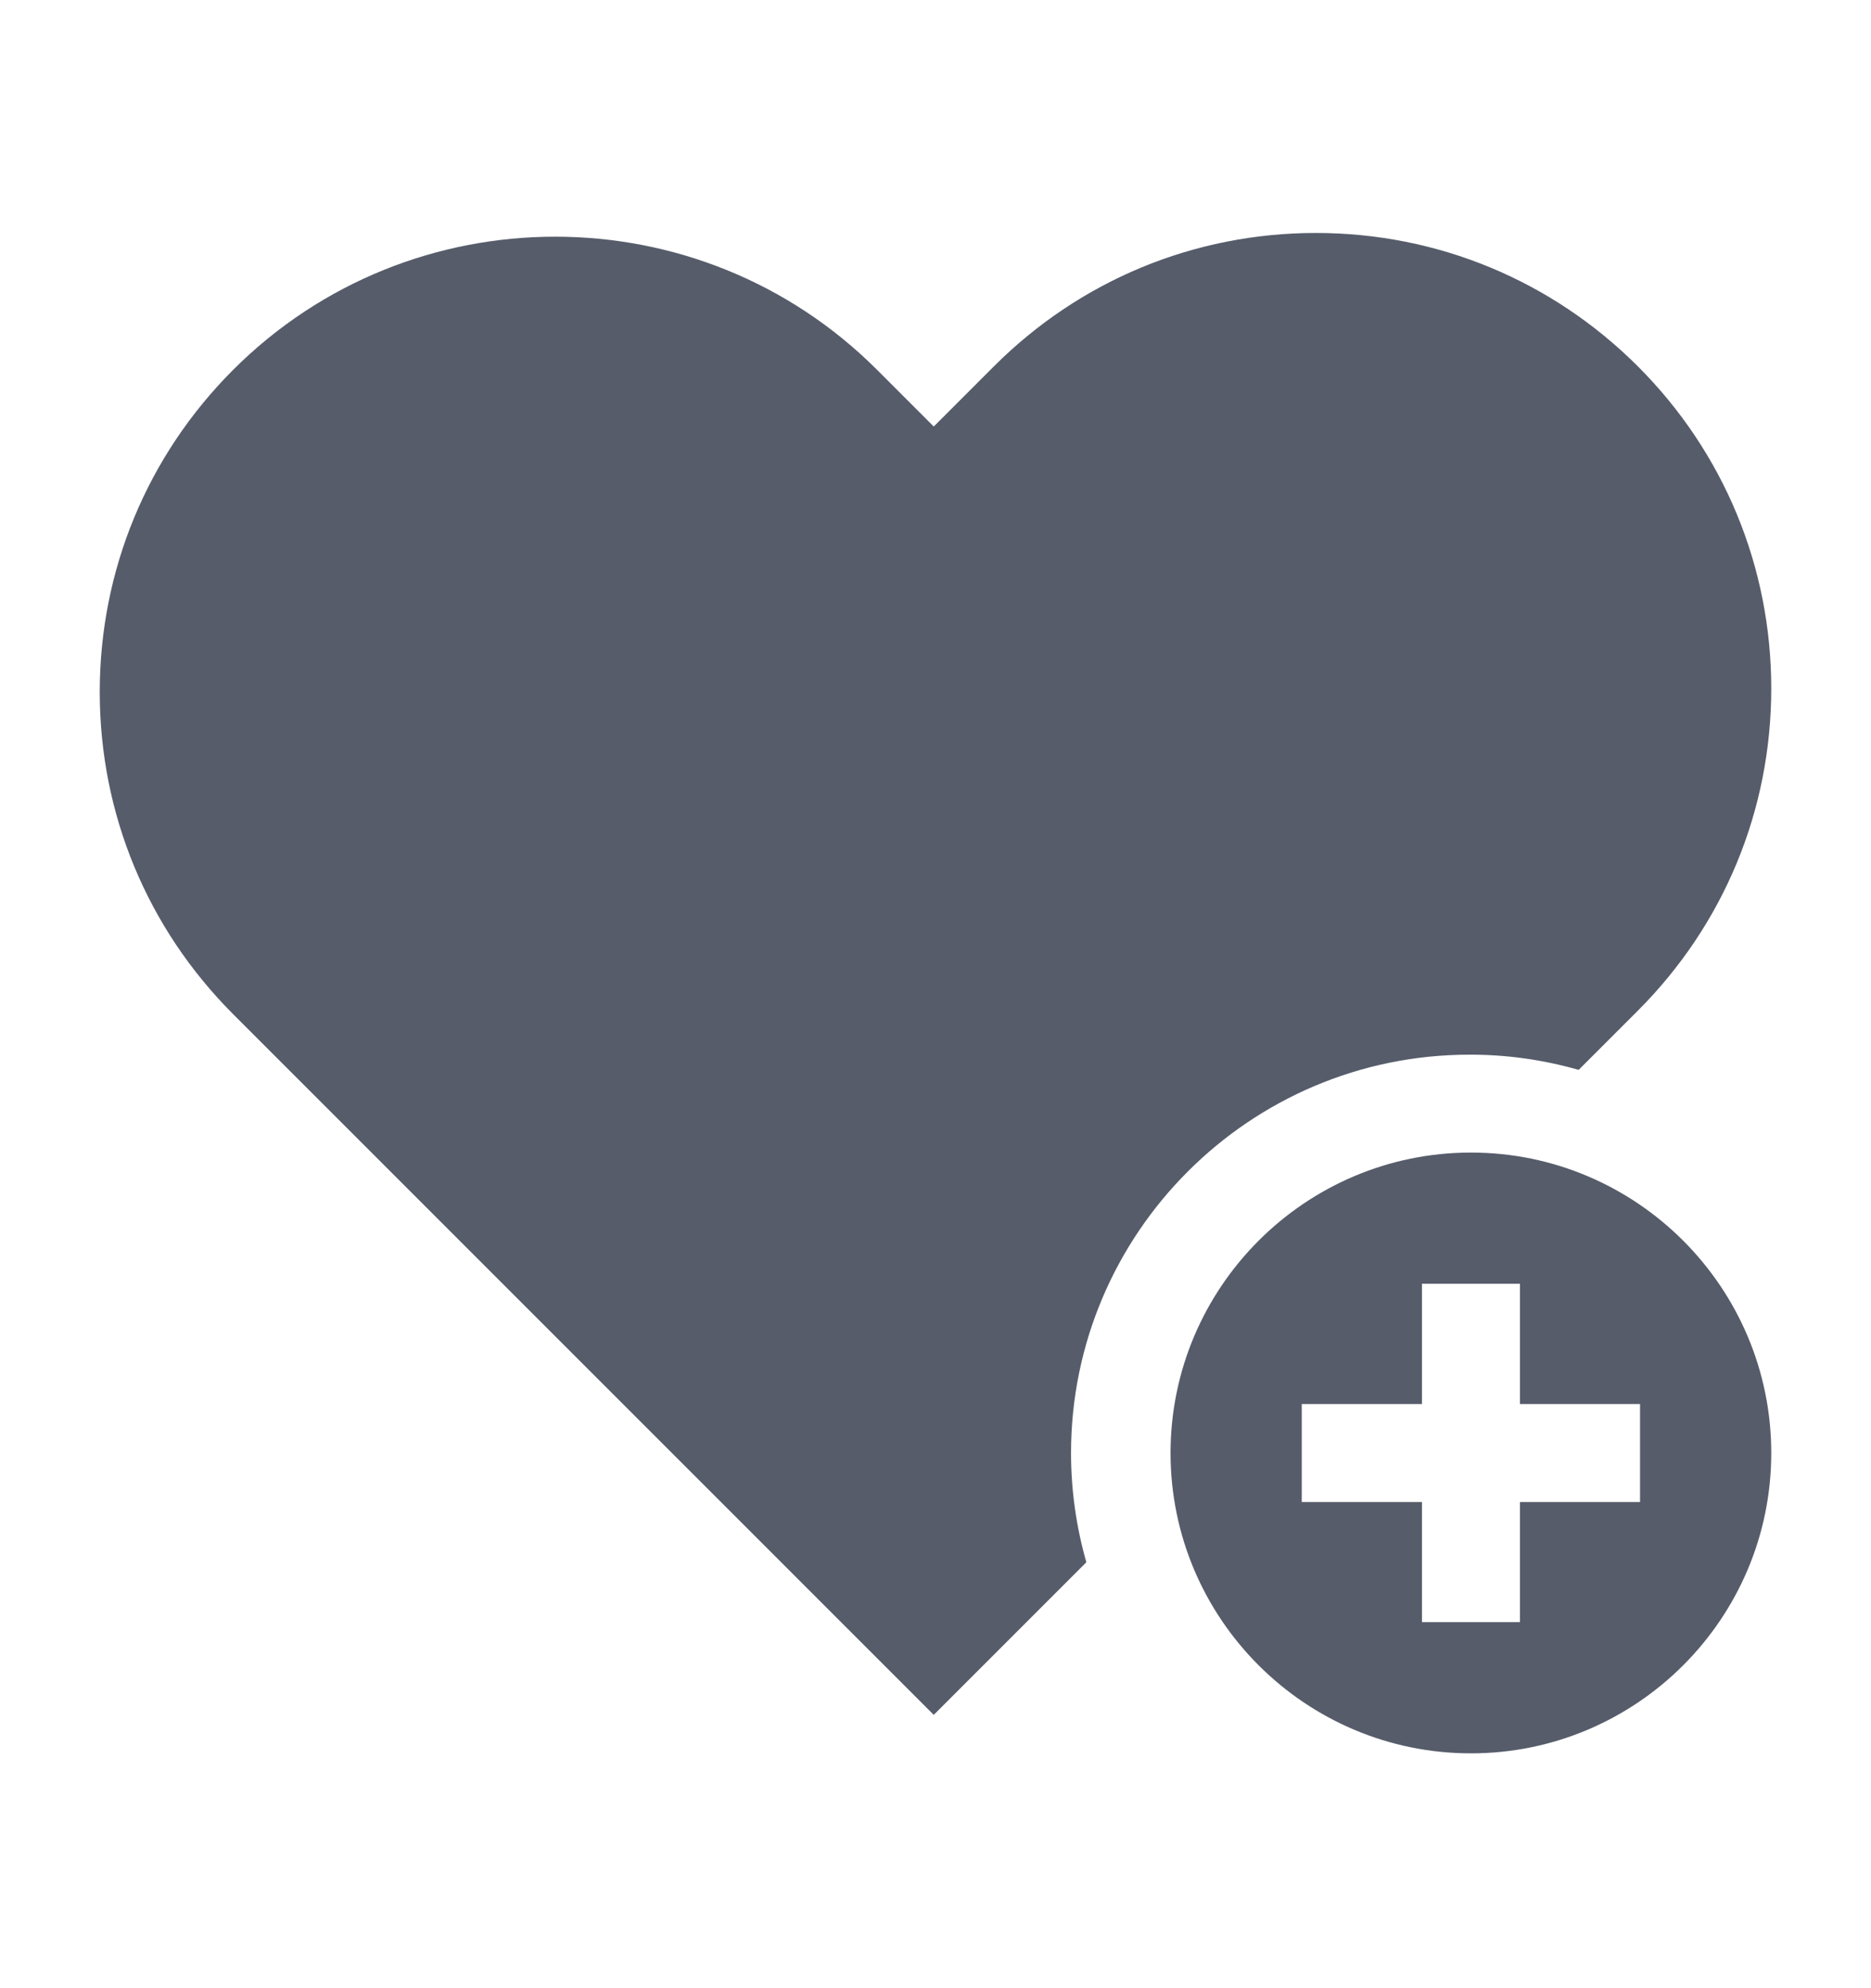 <svg width="16" height="17" viewBox="0 0 16 17" fill="none" xmlns="http://www.w3.org/2000/svg">
<g id="add heart">
<g id="Vector">
<path d="M12.579 9.855C11.162 9.855 10.01 11.008 10.01 12.424C10.01 13.84 11.162 14.992 12.579 14.992C13.995 14.992 15.147 13.84 15.147 12.424C15.147 11.008 13.995 9.855 12.579 9.855ZM14.025 12.843H12.998V13.87H12.16V12.843H11.132V12.005H12.16V10.977H12.998V12.005H14.025V12.843Z" fill="#565C6A"/>
<path d="M12.566 9.018C12.882 9.017 13.196 9.061 13.5 9.148L14.007 8.641C14.742 7.905 15.147 6.927 15.147 5.887C15.147 4.847 14.742 3.869 14.007 3.133C13.271 2.398 12.293 1.992 11.253 1.992C10.212 1.992 9.234 2.398 8.499 3.133L7.985 3.647L7.501 3.163C5.983 1.644 3.512 1.644 1.993 3.163C1.258 3.899 0.853 4.877 0.853 5.917C0.853 6.957 1.258 7.935 1.993 8.671L7.985 14.663L9.29 13.358C9.203 13.054 9.159 12.74 9.159 12.424C9.159 10.546 10.687 9.018 12.566 9.018Z" fill="#565C6A"/>
</g>
</g>
</svg>
